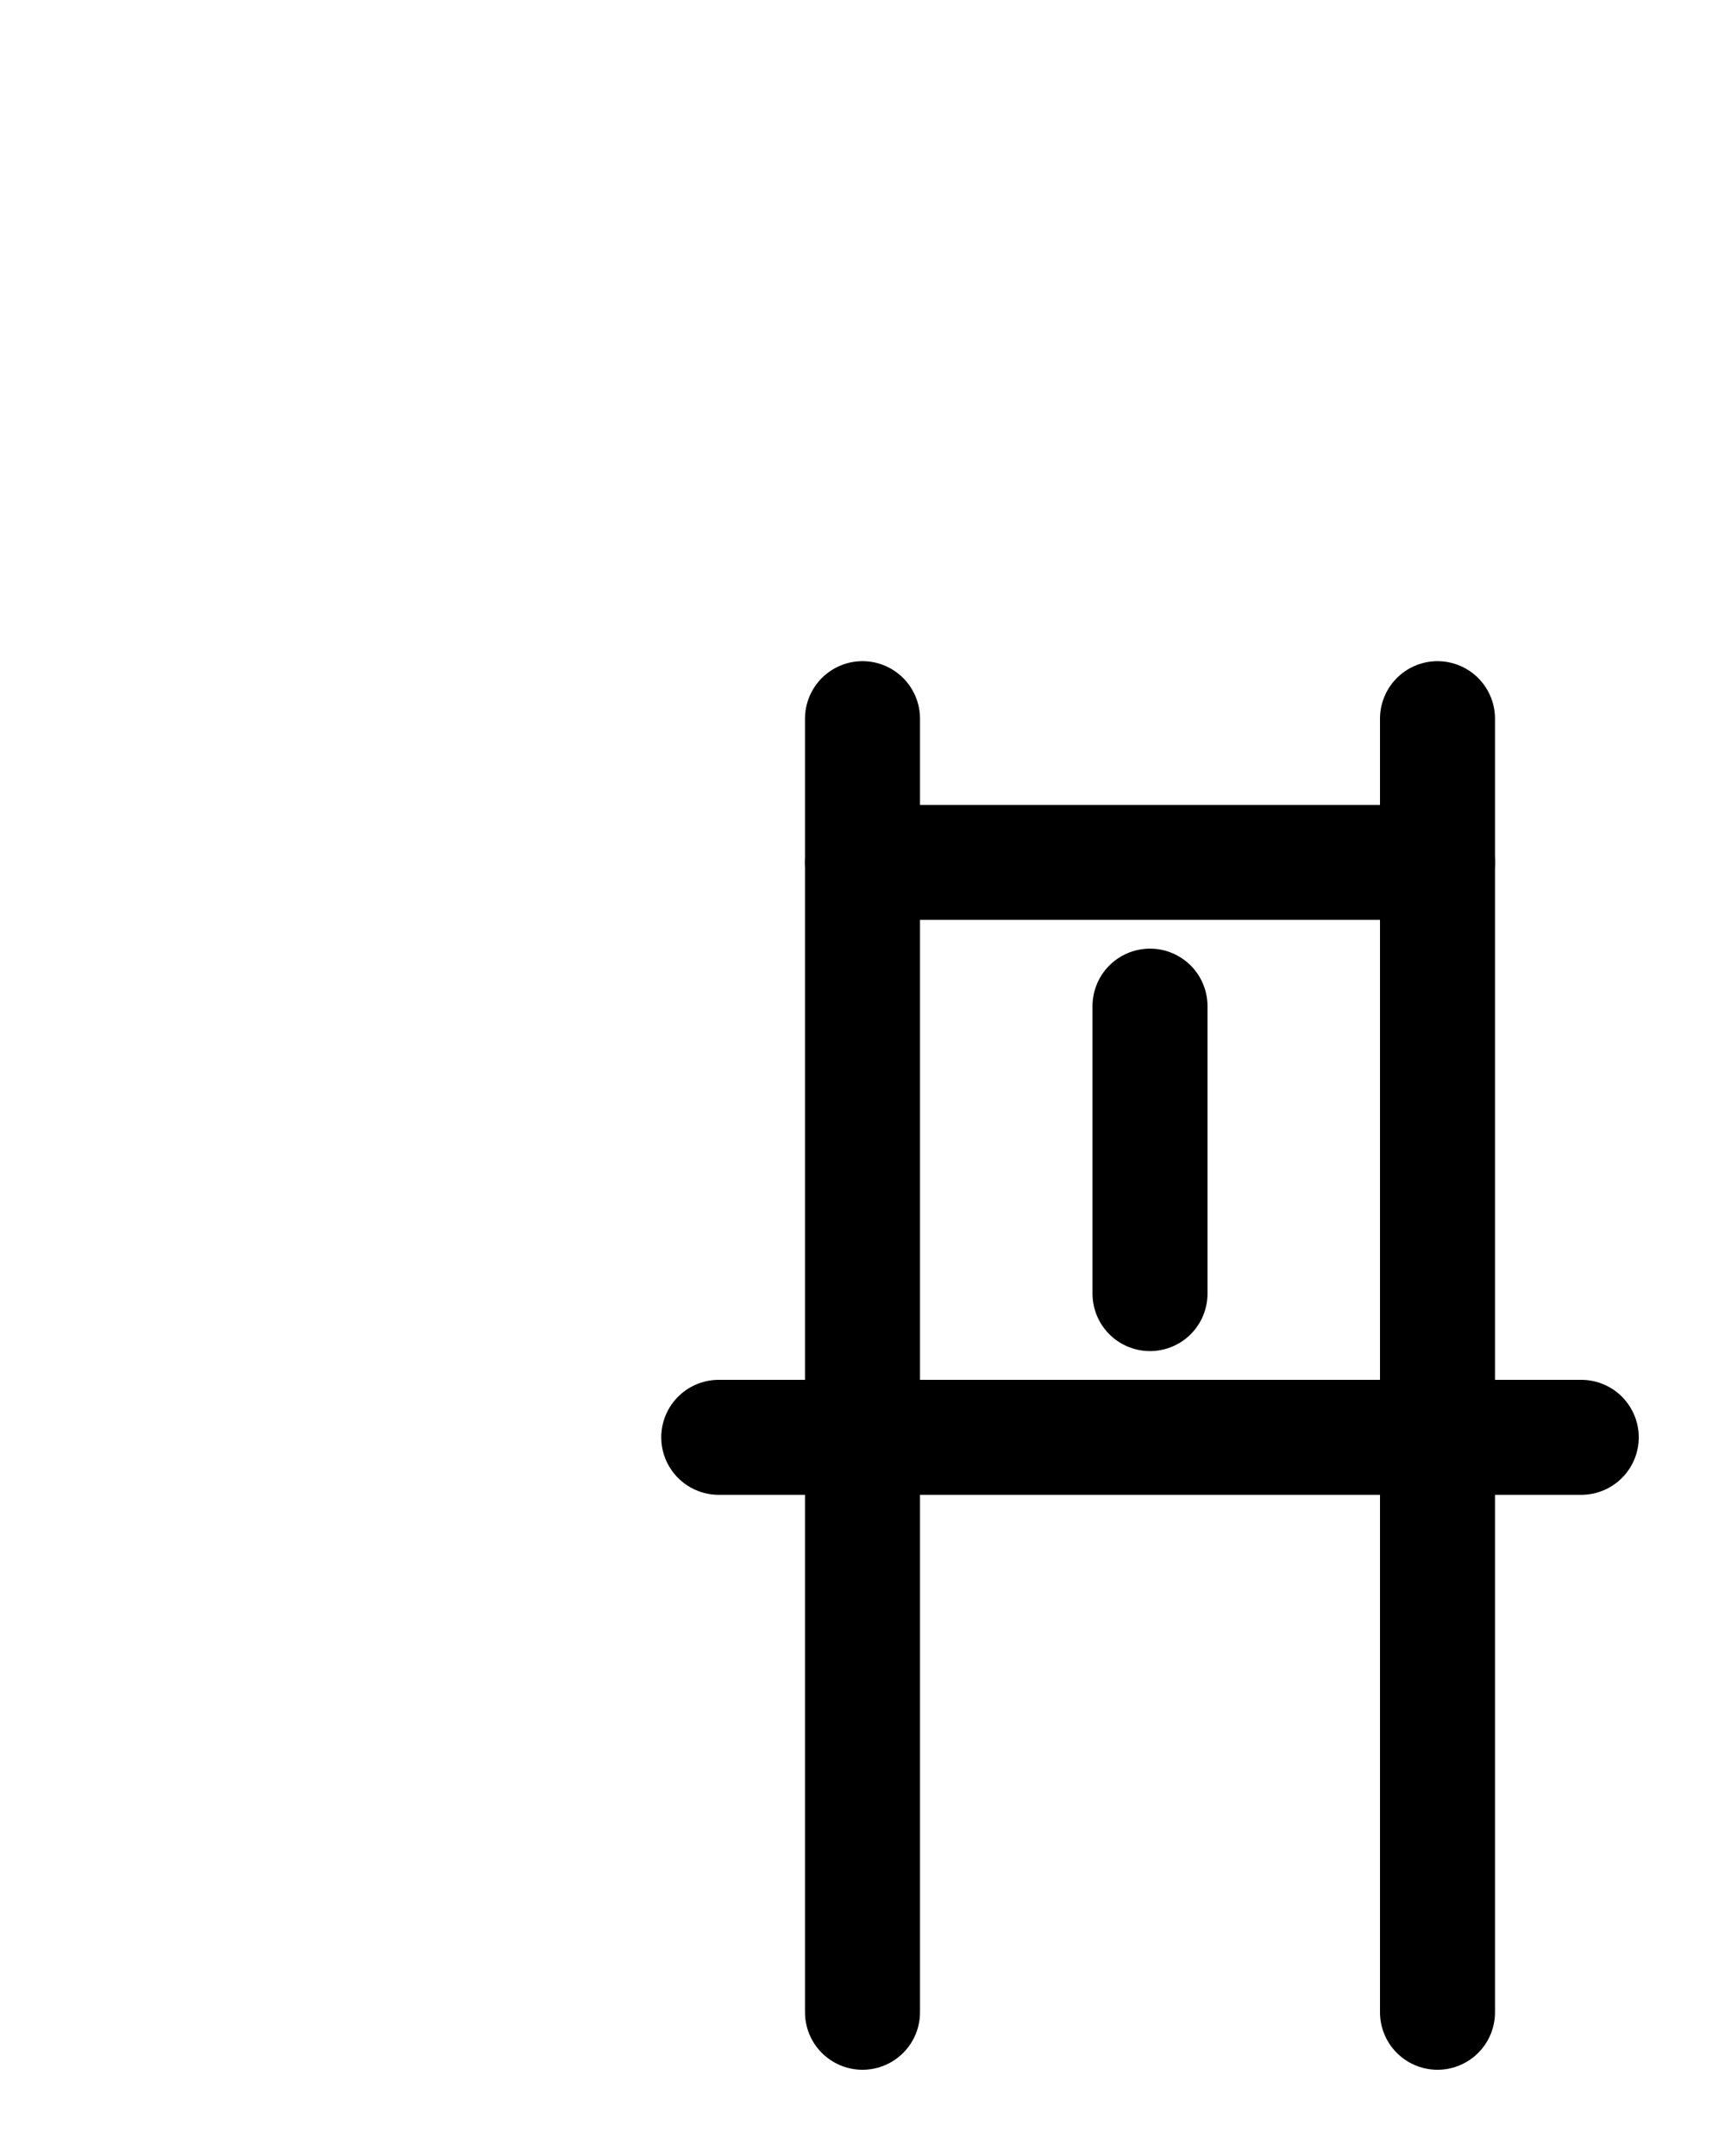 <?xml version="1.0" encoding="utf-8"?>
<!-- Generator: Adobe Illustrator 26.0.0, SVG Export Plug-In . SVG Version: 6.00 Build 0)  -->
<svg version="1.1" id="图层_1" xmlns="http://www.w3.org/2000/svg" xmlns:xlink="http://www.w3.org/1999/xlink" x="0px" y="0px"
	 viewBox="0 0 720 900" style="enable-background:new 0 0 720 900;" xml:space="preserve">
<style type="text/css">
	.st0{fill:none;stroke:#000000;stroke-width:48;stroke-linecap:round;stroke-linejoin:round;stroke-miterlimit:10;}
</style>
<line class="st0" x1="360" y1="300" x2="360" y2="840"/>
<line class="st0" x1="600" y1="300" x2="600" y2="840"/>
<line class="st0" x1="360" y1="360" x2="600" y2="360"/>
<line class="st0" x1="300" y1="600" x2="660" y2="600"/>
<line class="st0" x1="480" y1="420" x2="480" y2="540"/>
</svg>
